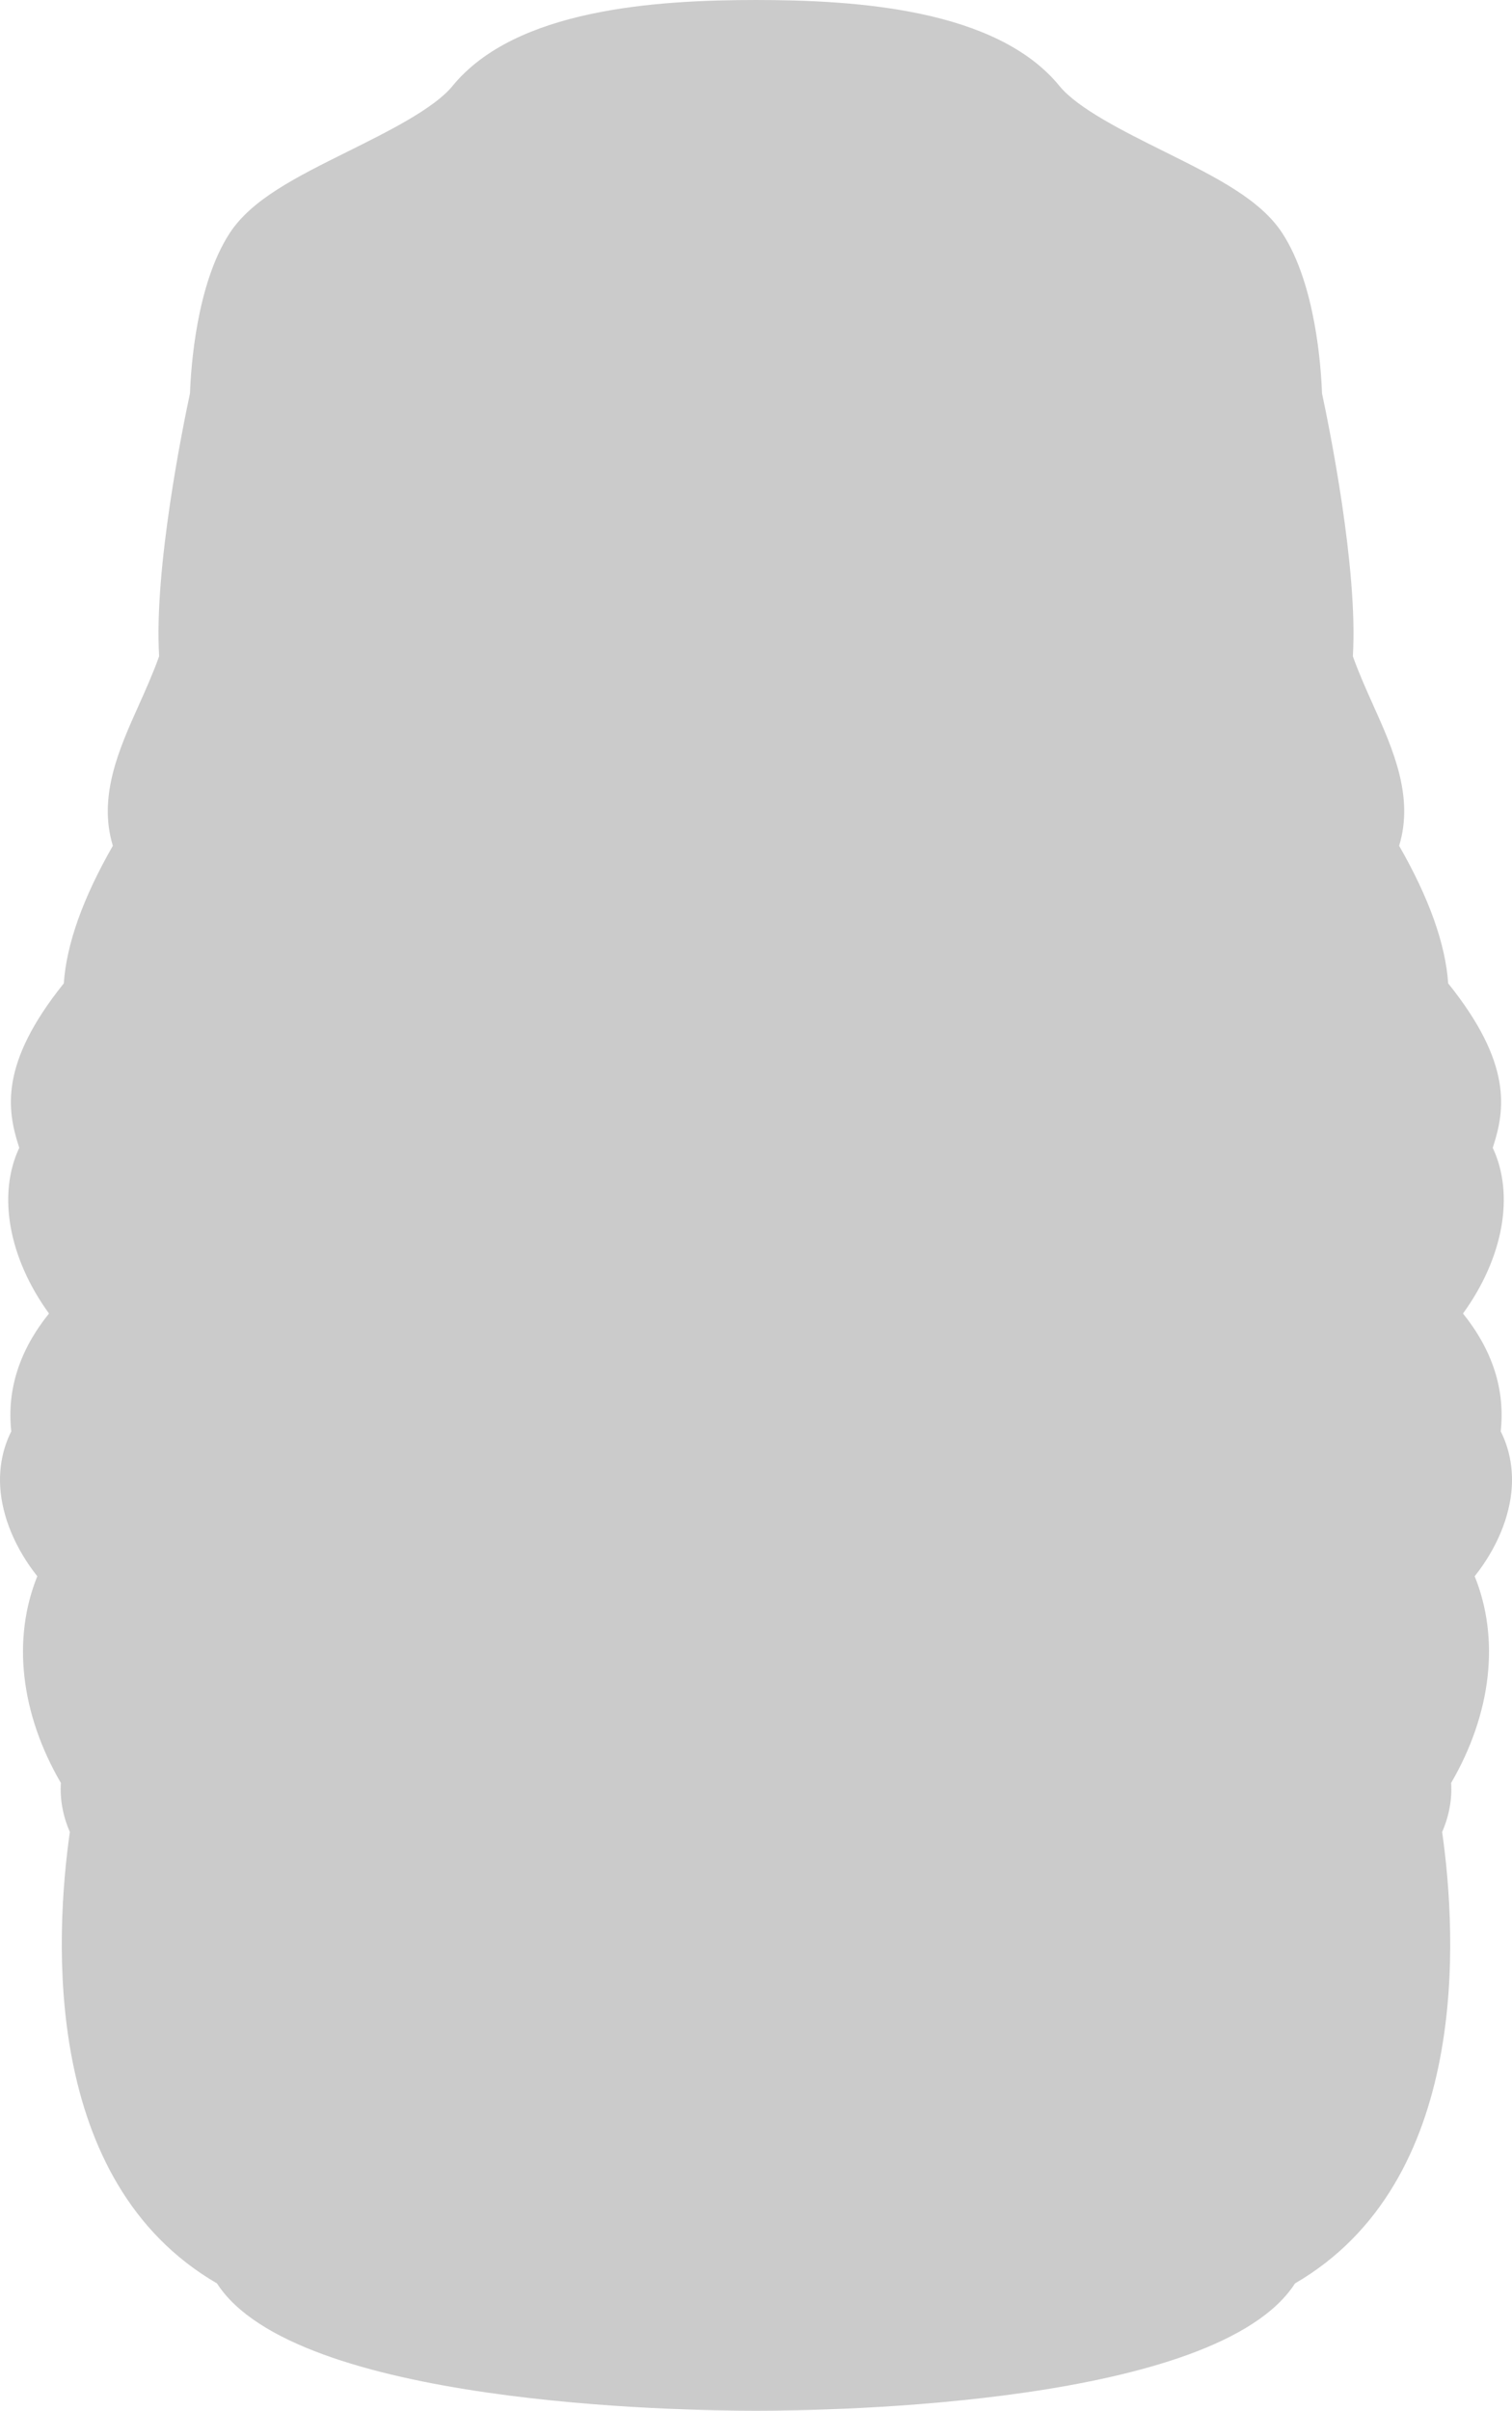 <?xml version="1.0" encoding="UTF-8" standalone="no"?>
<!-- Created with Inkscape (http://www.inkscape.org/) -->

<svg
   xmlns:dc="http://purl.org/dc/elements/1.1/"
   xmlns:cc="http://creativecommons.org/ns#"
   xmlns:rdf="http://www.w3.org/1999/02/22-rdf-syntax-ns#"
   xmlns:svg="http://www.w3.org/2000/svg"
   xmlns="http://www.w3.org/2000/svg"
   xmlns:sodipodi="http://sodipodi.sourceforge.net/DTD/sodipodi-0.dtd"
   xmlns:inkscape="http://www.inkscape.org/namespaces/inkscape"
   width="62.757mm"
   height="100mm"
   viewBox="0 0 222.366 354.331"
   id="svg5131"
   version="1.1"
   inkscape:version="0.91 r13725"
   sodipodi:docname="outline.svg">
  <defs
     id="defs5133" />
  <sodipodi:namedview
     id="base"
     pagecolor="#ffffff"
     bordercolor="#666666"
     borderopacity="1.0"
     inkscape:pageopacity="0.0"
     inkscape:pageshadow="2"
     inkscape:zoom="0.35"
     inkscape:cx="-246.67434"
     inkscape:cy="2.8796553"
     inkscape:document-units="px"
     inkscape:current-layer="layer1"
     showgrid="false"
     fit-margin-top="0"
     fit-margin-left="0"
     fit-margin-right="0"
     fit-margin-bottom="0"
     inkscape:window-width="1920"
     inkscape:window-height="1024"
     inkscape:window-x="0"
     inkscape:window-y="0"
     inkscape:window-maximized="1" />
  <g
     inkscape:label="Layer 1"
     inkscape:groupmode="layer"
     id="layer1"
     transform="translate(-191.674,-180.911)">
    <path
       inkscape:connector-curvature="0"
       id="path3914-5"
       style="fill:#cbcbcb;fill-opacity:1;fill-rule:nonzero;stroke:none;stroke-width:1"
       d="m 412.38,391.292 c 0.671,-6.096 -1.193,-11.914 -5.547,-17.322 5.932,-8.172 7.614,-17.472 4.374,-24.359 0.012,-0.042 0.027,-0.082 0.041,-0.121 1.776,-5.465 2.863,-12.275 -6.593,-24.043 -0.391,-5.768 -2.816,-12.563 -7.214,-20.224 2.218,-7.242 -0.945,-14.285 -3.773,-20.581 -1.049,-2.335 -2.13,-4.746 -3.034,-7.275 0.791,-12.866 -3.536,-33.987 -4.536,-38.641 -0.137,-3.872 -0.956,-16.022 -5.813,-23.509 -3.248,-5.011 -9.793,-8.263 -17.374,-12.029 -5.955,-2.958 -12.704,-6.313 -15.425,-9.64 -9.258,-11.326 -29.905,-12.636 -44.63,-12.636 -14.724,0 -35.371,1.31 -44.631,12.636 -2.718,3.327 -9.469,6.682 -15.424,9.641 -7.578,3.765 -14.123,7.017 -17.374,12.028 -4.856,7.487 -5.676,19.637 -5.813,23.509 -0.998,4.654 -5.327,25.775 -4.536,38.641 -0.904,2.529 -1.988,4.942 -3.056,7.328 -2.806,6.245 -5.966,13.285 -3.751,20.527 -4.397,7.661 -6.821,14.456 -7.215,20.224 -9.455,11.768 -8.368,18.578 -6.583,24.061 0.011,0.034 0.021,0.069 0.034,0.105 -3.24,6.885 -1.56,16.185 4.372,24.357 -4.352,5.408 -6.216,11.226 -5.545,17.322 -1.244,2.456 -1.806,5.268 -1.628,8.181 0.265,4.362 2.236,9.075 5.455,13.112 -3.719,9.203 -2.481,20.157 3.464,30.381 -0.15,2.408 0.301,4.874 1.321,7.21 -2.206,15.515 -4.13,51.392 21.639,66.347 11.441,17.809 67.961,18.719 79.271,18.719 11.311,0 67.833,-0.91 79.272,-18.719 25.771,-14.955 23.846,-50.833 21.639,-66.347 1.02,-2.336 1.473,-4.802 1.323,-7.21 5.943,-10.224 7.182,-21.178 3.462,-30.381 3.22,-4.037 5.193,-8.75 5.458,-13.112 0.177,-2.913 -0.384,-5.724 -1.628,-8.181" />
  </g>
</svg>
